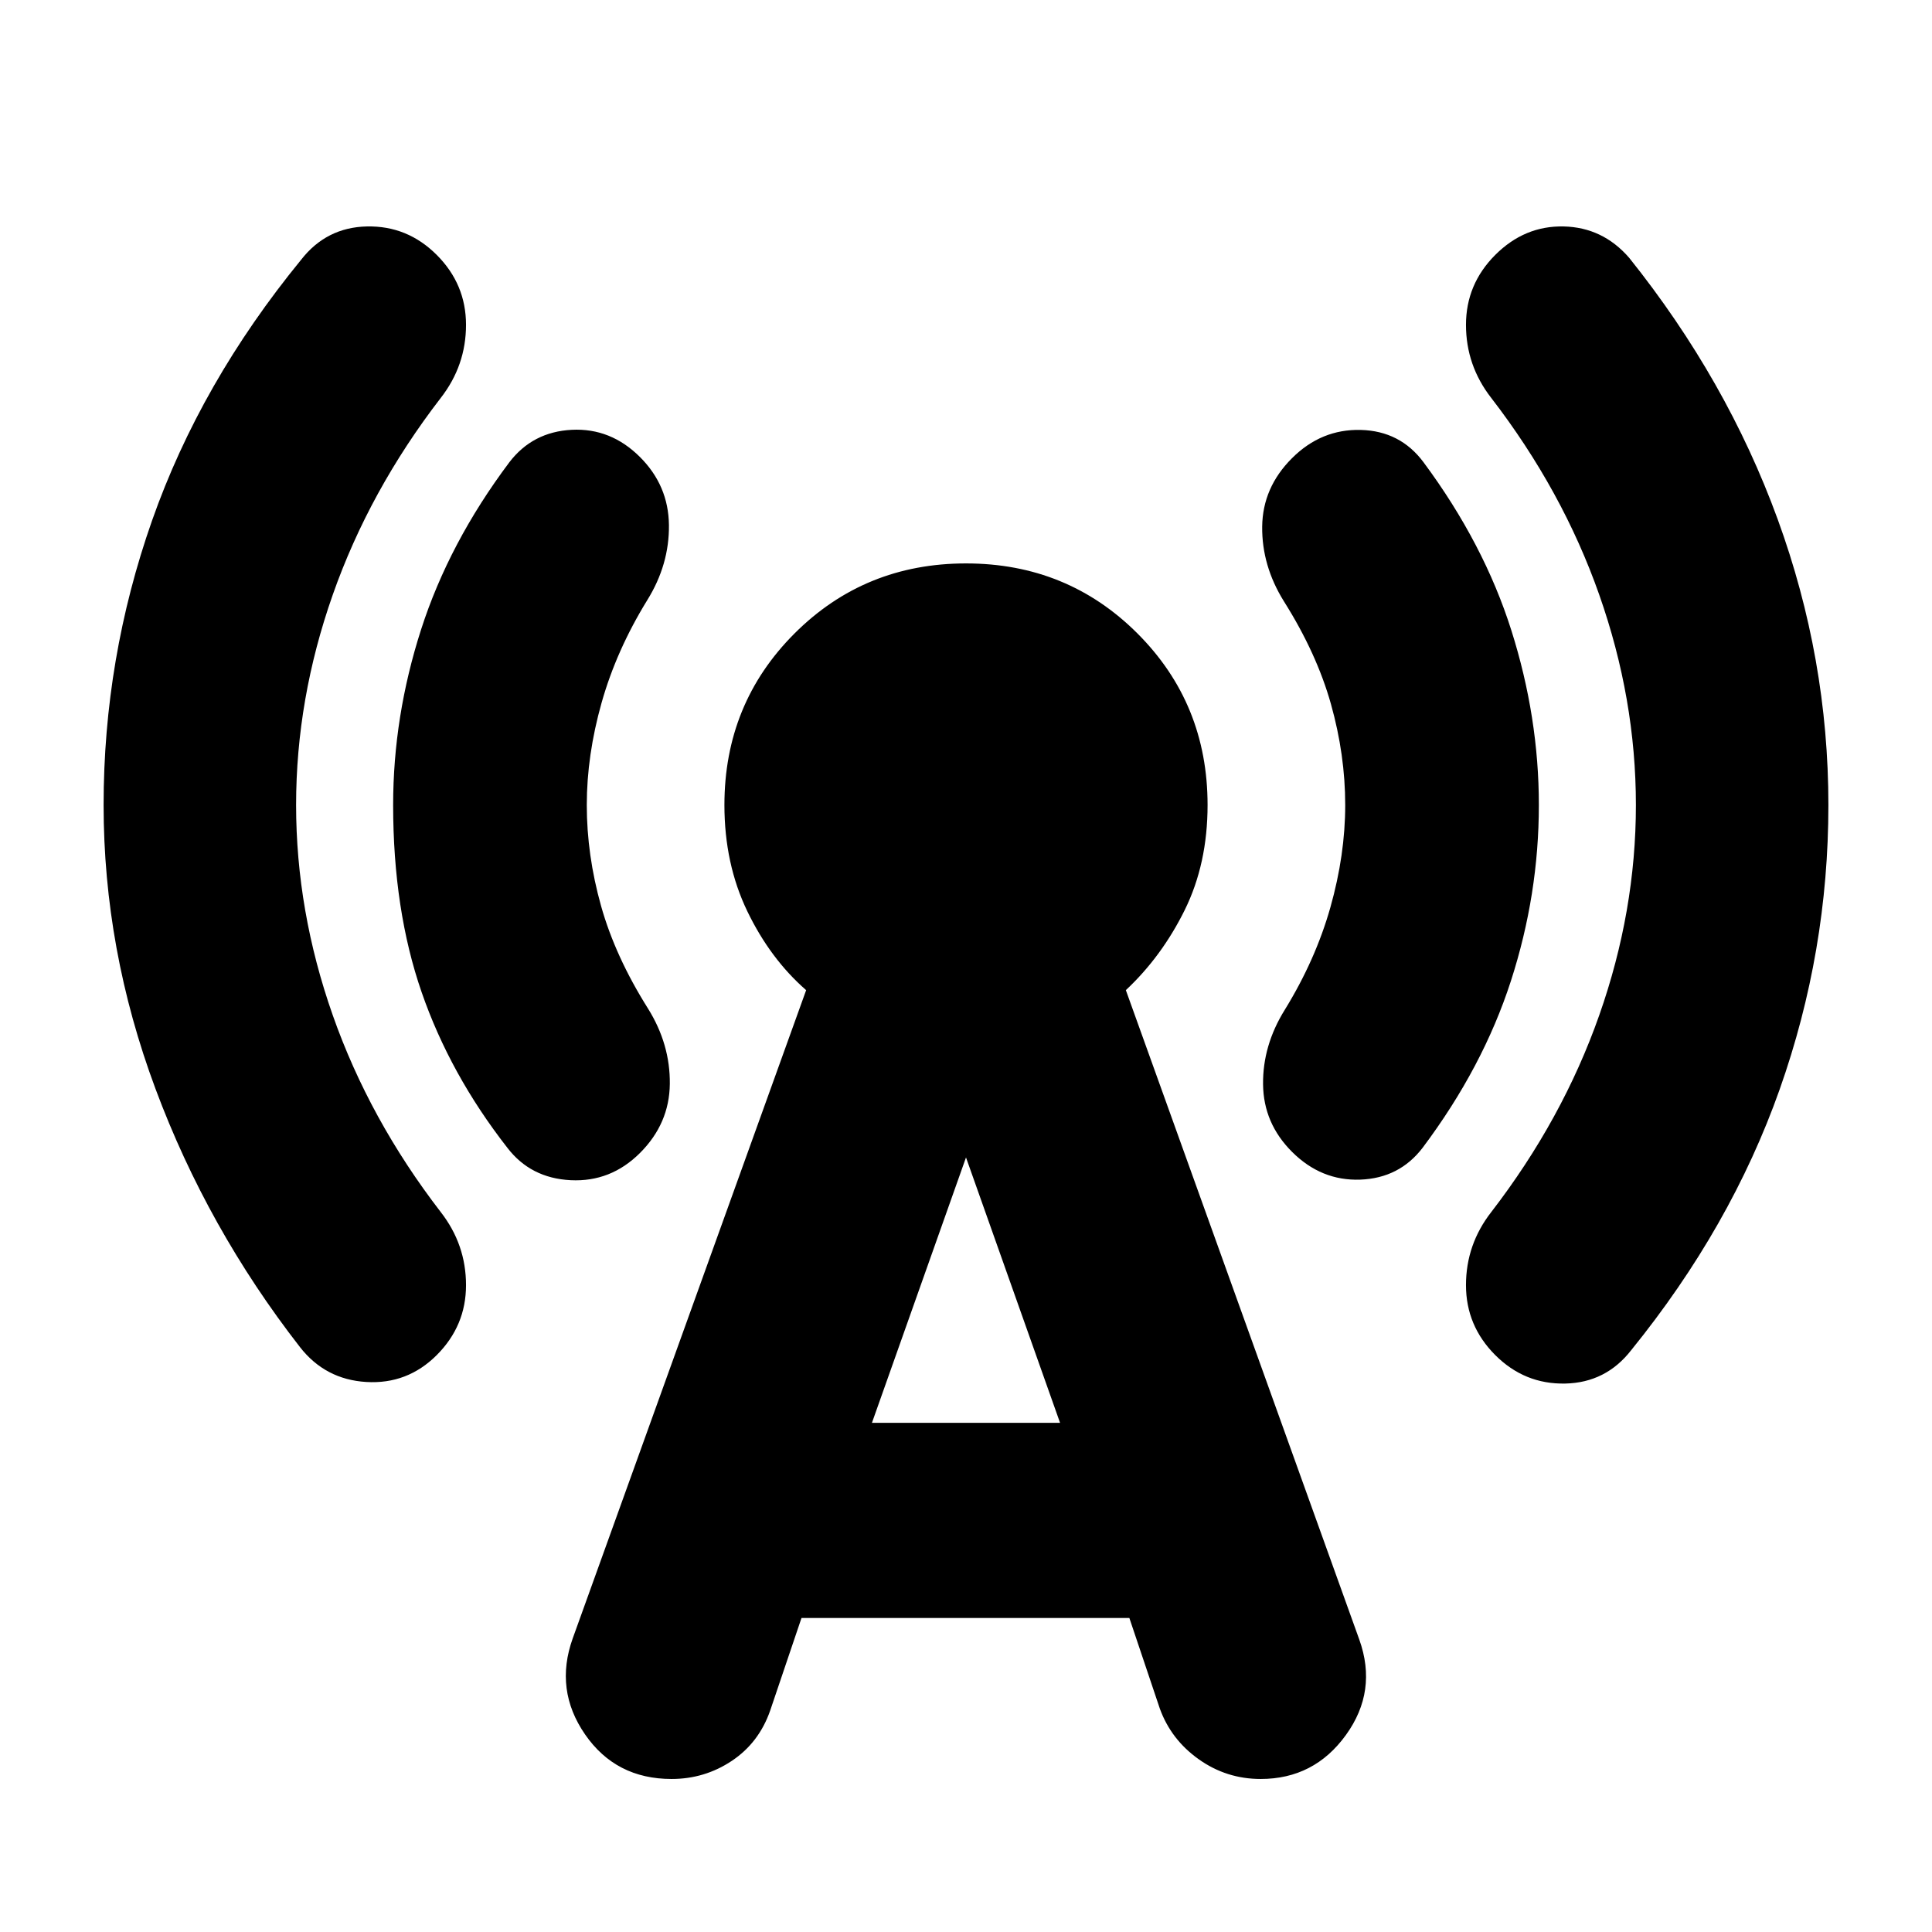 <svg xmlns="http://www.w3.org/2000/svg" height="24" viewBox="0 -960 960 960" width="24"><path d="M147.13-560q0 52.7 18.22 104.48 18.21 51.78 53.65 97.78 12.56 16.13 12.56 36.33 0 20.19-14.56 34.76-14.57 14.56-34.98 13.35-20.41-1.22-32.98-17.35-46-59.13-71.78-128.33Q51.48-488.17 51.48-560q0-72.83 24.06-141.3 24.07-68.48 74.07-129.61 12.56-16.13 32.69-16.57 20.13-.43 34.7 14.13 14.56 14.57 14.56 34.76 0 20.2-12.56 36.33-35.44 46-53.65 97.78Q147.13-612.7 147.13-560Zm144.44 0q0 24.87 7.08 50.11 7.09 25.24 23.39 51.11 11 17.69 10.79 37.39-.22 19.69-14.79 34.26-14.56 14.56-34.48 13.56-19.91-1-31.47-16.13-28.44-36.43-42.59-77.3-14.15-40.87-14.15-93 0-44 13.87-87.15 13.87-43.15 43.87-83.15 11.56-15.13 30.97-16.13 19.42-1 33.98 13.56 14.13 14.13 14.35 33.76.22 19.63-10.78 37.33-15.31 24.87-22.68 50.95-7.36 26.09-7.36 50.83Zm106.69 403.96-15.56 46q-5.57 16-19.07 25t-29.93 9q-27.7 0-42.98-22.13-15.29-22.13-6.15-47.7l116-322.13q-17.83-15.56-29.22-39.17T359.96-560q0-50.39 34.82-85.22 34.83-34.82 85.22-34.82t85.22 34.82q34.82 34.83 34.82 85.22 0 29.22-11.39 52.26T559.43-468l116 322.7q9.14 25.56-6.65 47.41Q653-76.04 626.43-76.04q-17 0-30.78-9.79-13.78-9.78-19.35-25.21l-15.13-45H398.26Zm35-96.96h93.48L480-384.87 433.26-253Zm235.17-307q0-24.87-7.08-50.11-7.09-25.24-23.39-51.11-11-17.69-10.79-37.11.22-19.41 14.79-33.97 14.56-14.57 34.19-14.07 19.63.5 31.2 16.07 30 40.43 43.65 83.58 13.65 43.15 13.65 86.72 0 44.43-13.87 87.37-13.87 42.93-43.87 82.93-11.56 15.13-30.97 15.85-19.42.72-33.98-13.85-14.13-14.13-14.35-33.47-.22-19.35 10.78-37.05 15.31-24.87 22.68-50.95 7.36-26.09 7.36-50.83Zm144.44 0q0-52.7-18.22-104.48-18.21-51.78-53.65-97.78-12.56-16.13-12.56-36.33 0-20.19 14.56-34.76 14.57-14.56 33.98-14.13 19.41.44 32.54 15.57 48.57 60.69 73.79 129.89 25.21 69.19 25.21 142.02 0 72.83-24.21 141.3-24.22 68.48-73.79 129.61-12.56 16.13-32.76 16.57-20.19.43-34.76-14.13-14.56-14.57-14.56-34.76 0-20.2 12.56-36.33 35.44-46 53.65-97.78Q812.87-507.3 812.87-560Z"/></svg>